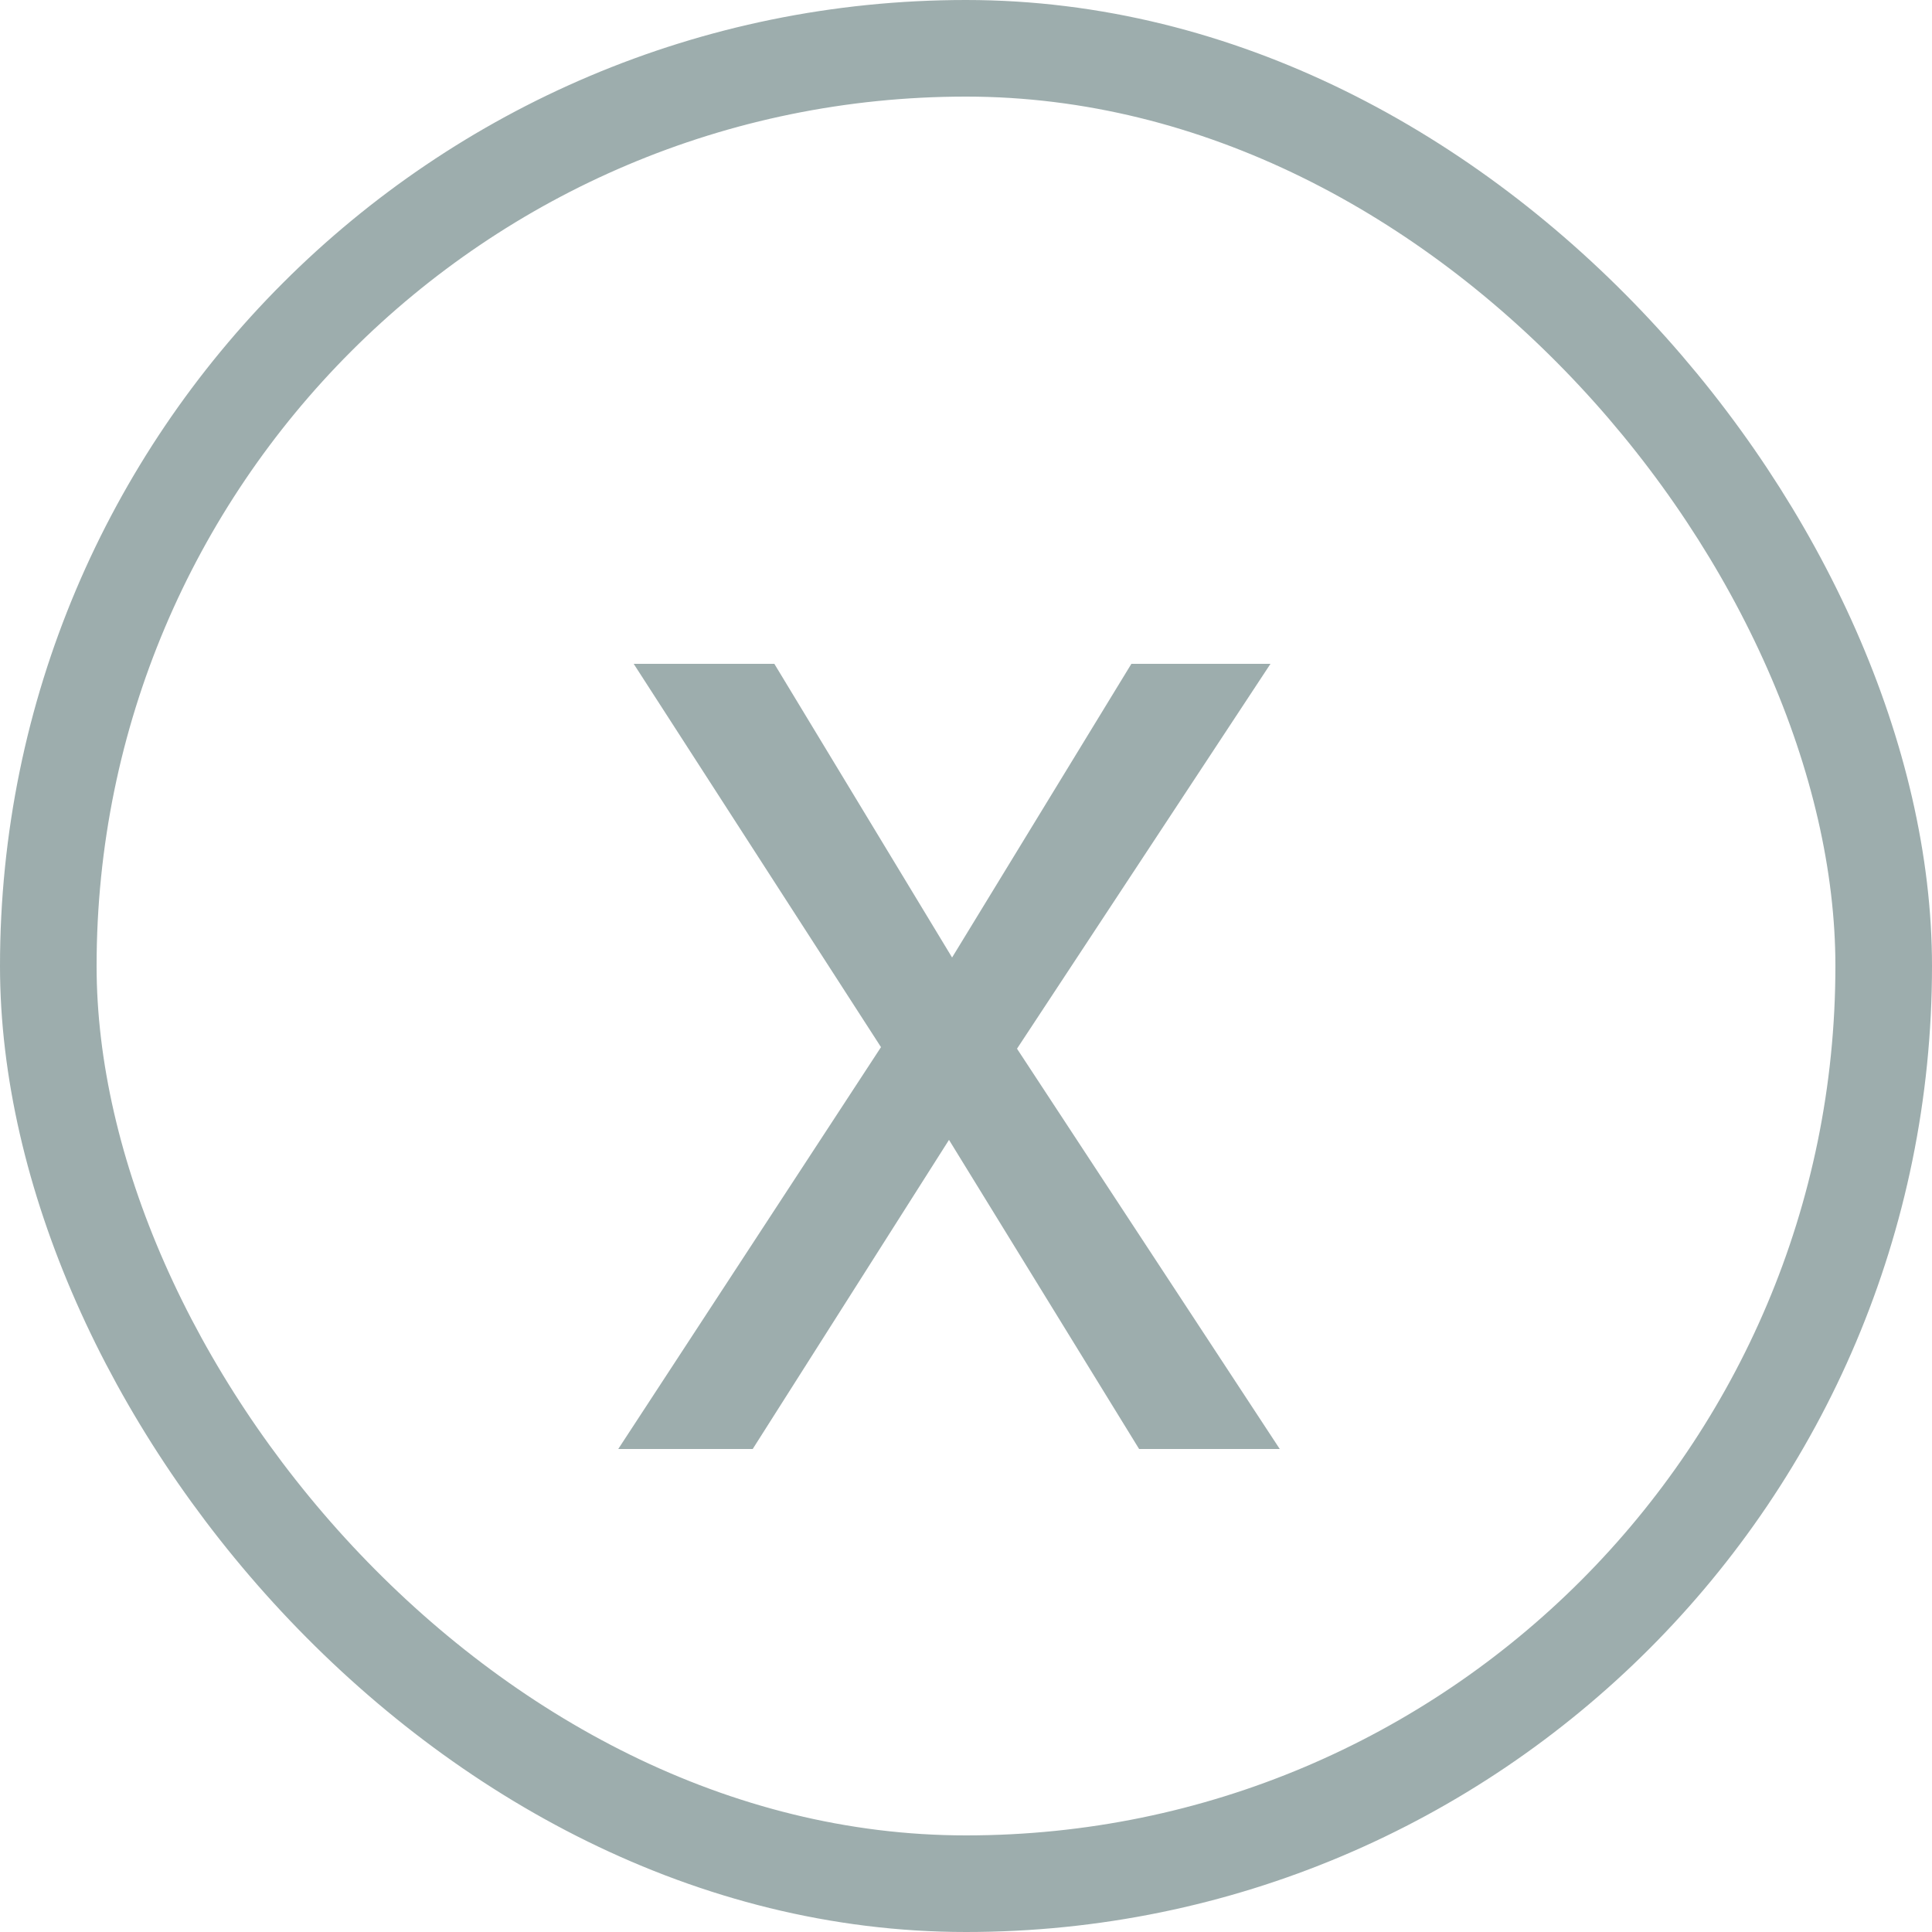 <svg width="20" height="20" viewBox="0 0 20 20" fill="none" xmlns="http://www.w3.org/2000/svg">
<rect x="0.5" y="0.5" width="19" height="19" rx="9.5" stroke="#9DADAD"/>
<path d="M7.792 15H6.4L9.12 10.84L6.56 6.872H8.016L9.856 9.912L11.712 6.872H13.152L10.528 10.856L13.248 15H11.792L9.824 11.8L7.792 15Z" fill="#9DADAD"/>
</svg>
